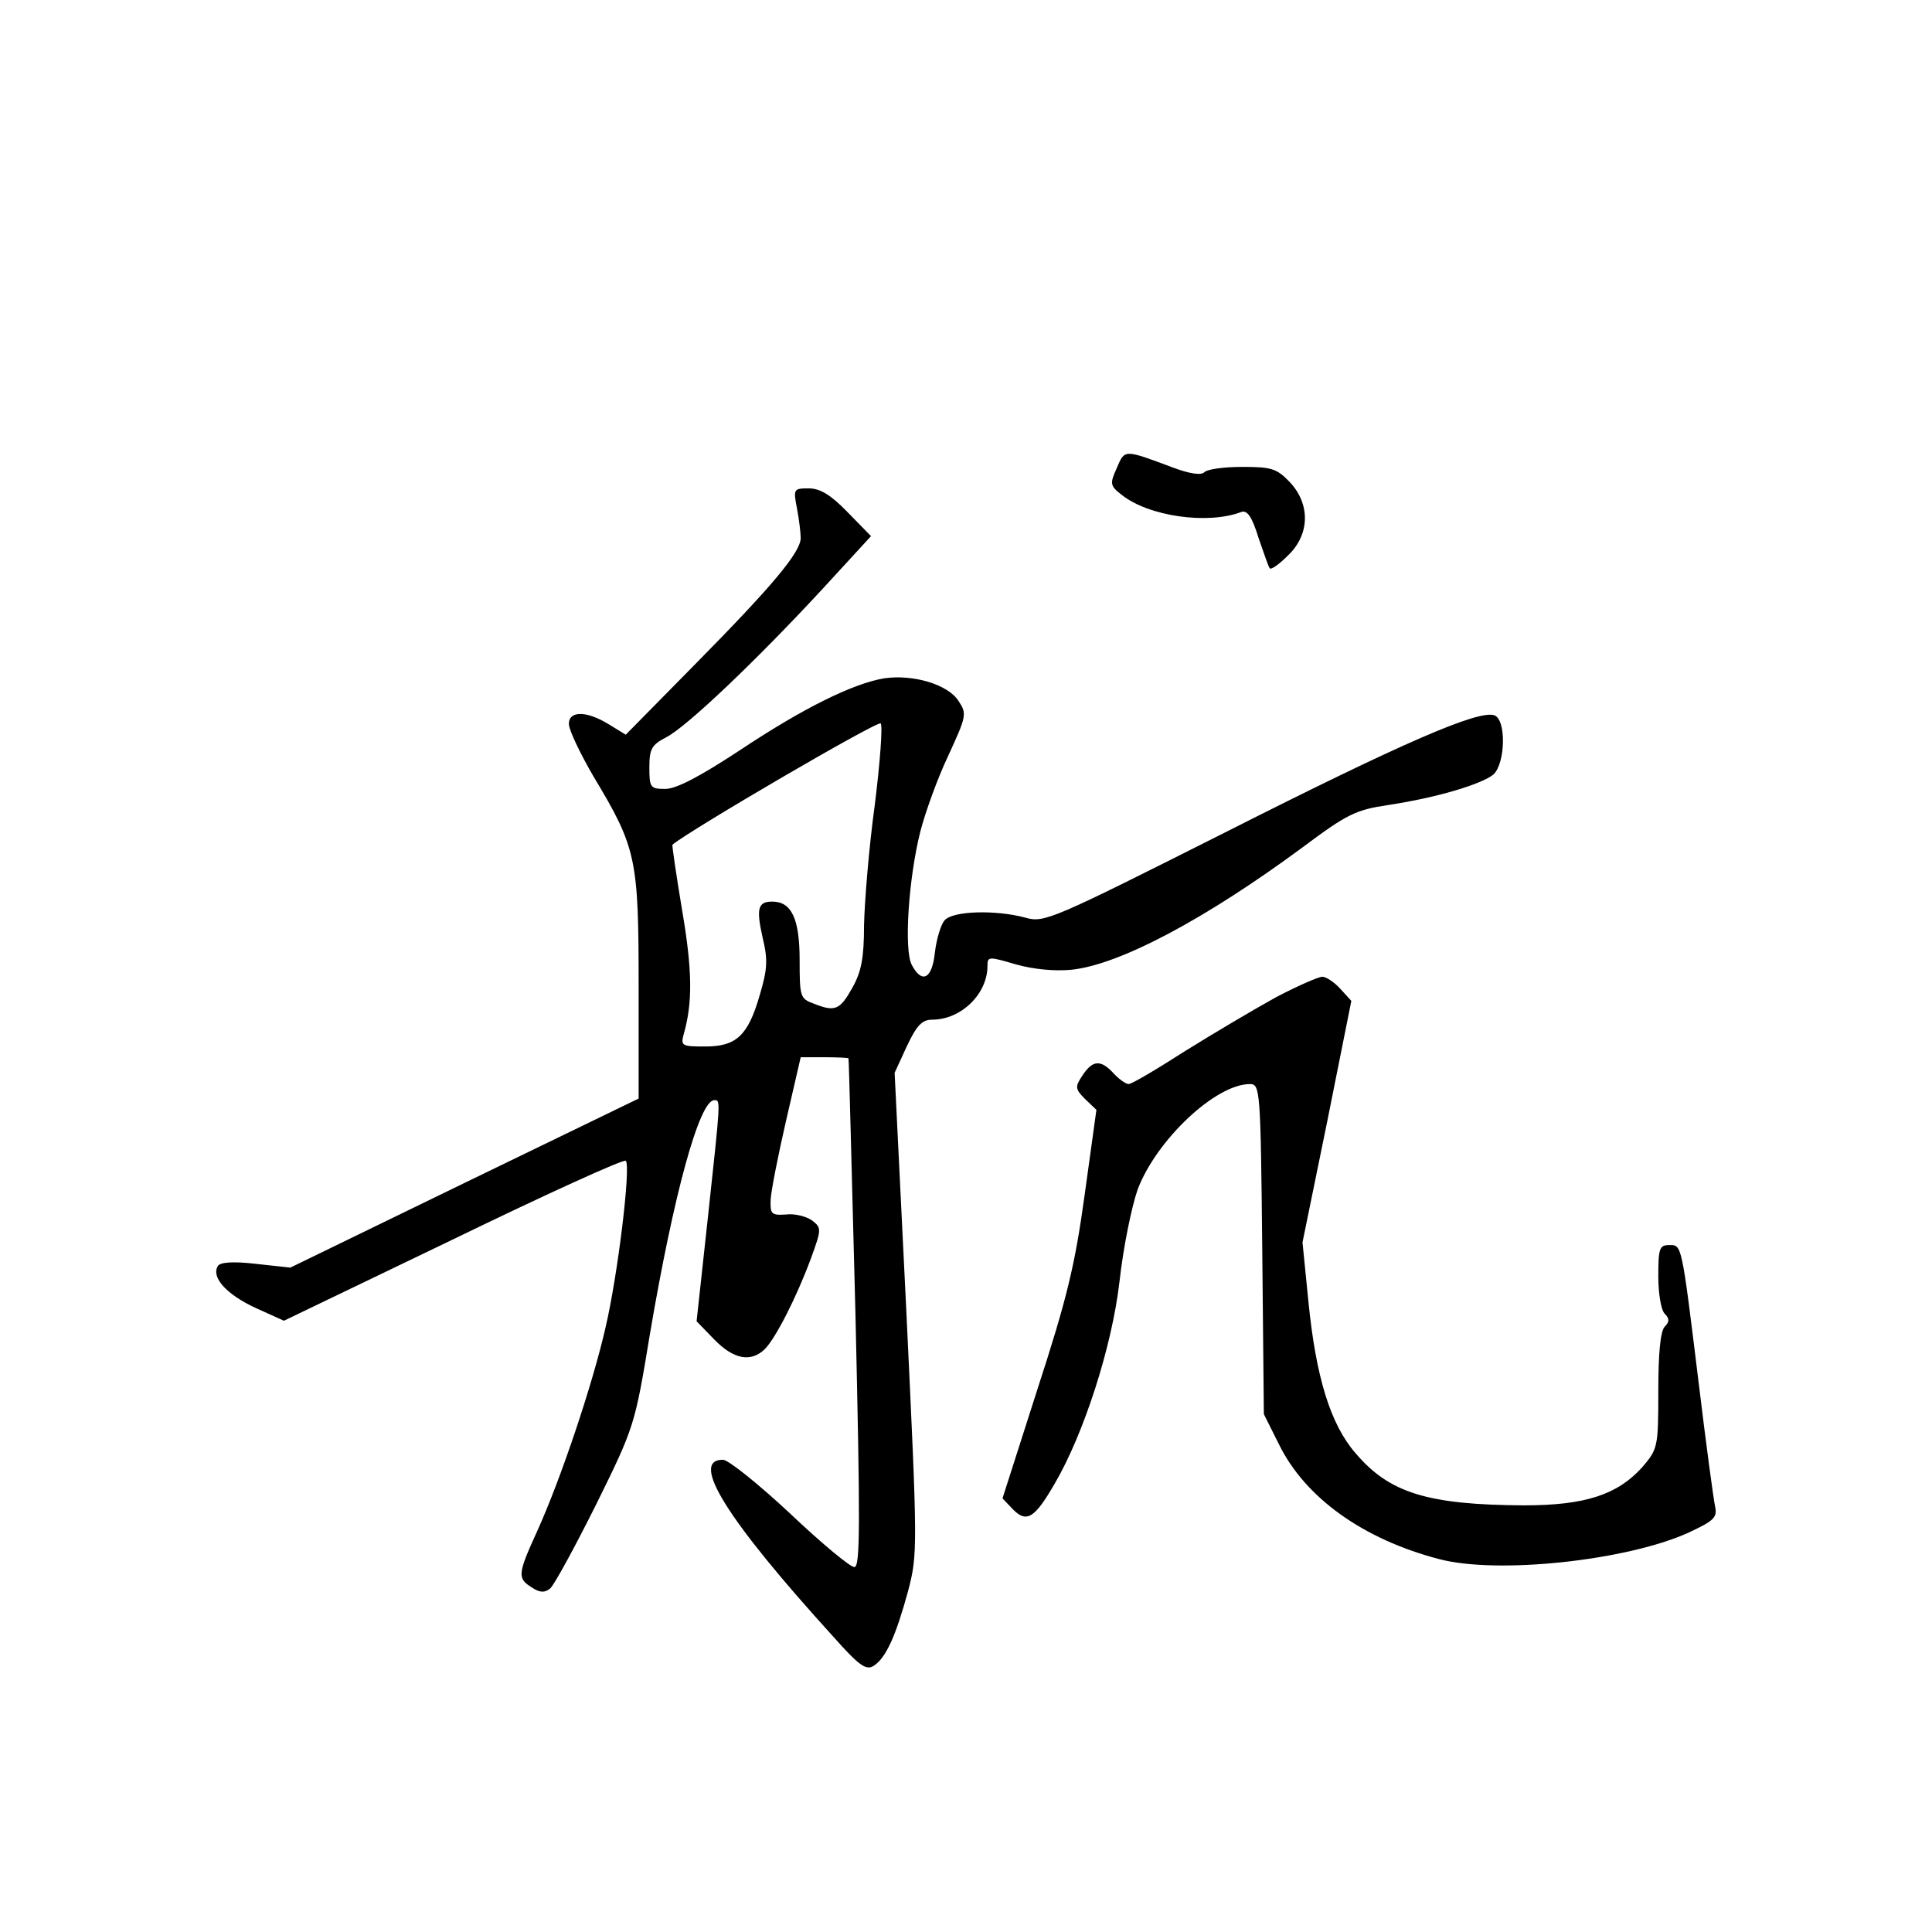 <?xml version="1.0" standalone="no"?>
<!DOCTYPE svg PUBLIC "-//W3C//DTD SVG 20010904//EN"
 "http://www.w3.org/TR/2001/REC-SVG-20010904/DTD/svg10.dtd">
<svg version="1.0" xmlns="http://www.w3.org/2000/svg"
 width="360pt" height="360pt" viewBox="0 0 360 360"
 preserveAspectRatio="xMidYMid meet">
<g transform="translate(0,360) scale(0.1,-0.1)"
fill="#000000" stroke="none">
<path d="M2081 2728 c-13 -29 -13 -33 9 -50 50 -40 160 -56 223 -32 11 4 20
-9 32 -48 10 -29 19 -55 21 -57 3 -3 18 8 34 24 41 39 42 96 3 137 -24 25 -34
28 -88 28 -33 0 -65 -4 -71 -10 -6 -6 -27 -3 -59 9 -91 34 -89 34 -104 -1z"/>
<path d="M1485 2653 c4 -21 7 -46 7 -56 -1 -27 -53 -89 -196 -234 l-130 -132
-31 19 c-42 26 -75 26 -75 1 0 -11 21 -55 46 -98 80 -133 84 -153 84 -391 l0
-209 -324 -157 -325 -158 -64 7 c-43 5 -67 3 -71 -4 -13 -21 16 -53 70 -78
l53 -24 316 152 c173 84 318 150 321 146 10 -9 -15 -215 -38 -312 -24 -105
-83 -281 -127 -378 -37 -81 -37 -88 -10 -105 15 -10 24 -10 34 -2 8 7 46 77
86 157 71 144 72 147 100 317 44 259 92 436 120 436 12 0 12 3 -12 -219 l-21
-193 33 -34 c36 -37 68 -43 94 -18 20 20 59 96 86 169 20 55 20 57 2 71 -10 7
-31 13 -48 11 -28 -2 -30 1 -29 28 1 17 14 83 29 148 l27 117 44 0 c24 0 44
-1 45 -2 1 -2 6 -216 13 -476 9 -393 9 -472 -2 -472 -8 0 -62 45 -120 100 -59
55 -115 100 -125 100 -62 0 6 -110 206 -330 48 -54 61 -63 75 -54 23 15 41 55
64 139 18 69 18 78 -3 518 l-22 448 23 50 c18 38 28 49 47 49 54 0 103 48 103
100 0 18 2 18 53 3 32 -9 71 -13 103 -10 90 9 251 95 431 228 83 62 99 70 160
79 92 14 174 39 196 57 22 21 24 101 2 110 -29 11 -170 -50 -504 -219 -320
-161 -335 -168 -370 -158 -55 15 -136 13 -151 -5 -7 -8 -15 -35 -18 -60 -5
-49 -24 -59 -43 -23 -15 28 -6 162 16 249 9 35 32 99 52 141 34 74 35 78 19
102 -20 31 -85 50 -139 42 -58 -10 -150 -55 -270 -135 -73 -48 -117 -71 -137
-71 -28 0 -30 2 -30 40 0 34 4 42 31 56 38 19 169 144 292 277 l90 98 -44 45
c-31 32 -51 44 -72 44 -28 0 -29 -1 -22 -37z m145 -553 c-11 -80 -19 -180 -20
-224 0 -61 -5 -87 -22 -117 -23 -41 -32 -45 -72 -29 -25 9 -26 13 -26 81 0 77
-15 109 -51 109 -27 0 -30 -13 -18 -67 10 -41 9 -59 -5 -106 -22 -77 -44 -97
-102 -97 -43 0 -46 1 -40 23 17 59 16 120 -3 231 -11 66 -19 121 -18 122 32
27 383 232 388 226 4 -4 -1 -72 -11 -152z"/>
<path d="M2378 1742 c-40 -22 -116 -67 -169 -100 -53 -34 -100 -62 -106 -62
-5 0 -18 9 -28 20 -24 26 -39 25 -58 -4 -14 -21 -14 -25 5 -44 l21 -20 -22
-159 c-18 -131 -33 -193 -88 -362 l-65 -203 20 -21 c25 -25 40 -16 77 48 54
92 107 255 121 377 7 64 23 141 34 172 35 92 145 196 209 196 19 0 20 -9 23
-307 l3 -308 28 -56 c49 -100 157 -177 298 -214 109 -29 350 -3 465 49 47 22
54 28 50 48 -3 13 -17 117 -31 233 -32 261 -31 255 -55 255 -18 0 -20 -7 -20
-58 0 -32 5 -63 12 -70 9 -9 9 -15 0 -24 -8 -8 -12 -49 -12 -120 0 -105 -1
-108 -30 -142 -46 -51 -106 -71 -220 -71 -180 1 -251 23 -314 97 -47 54 -74
142 -88 283 l-11 110 46 225 45 225 -21 23 c-11 12 -26 22 -33 22 -7 0 -46
-17 -86 -38z"/>
</g>
</svg>
